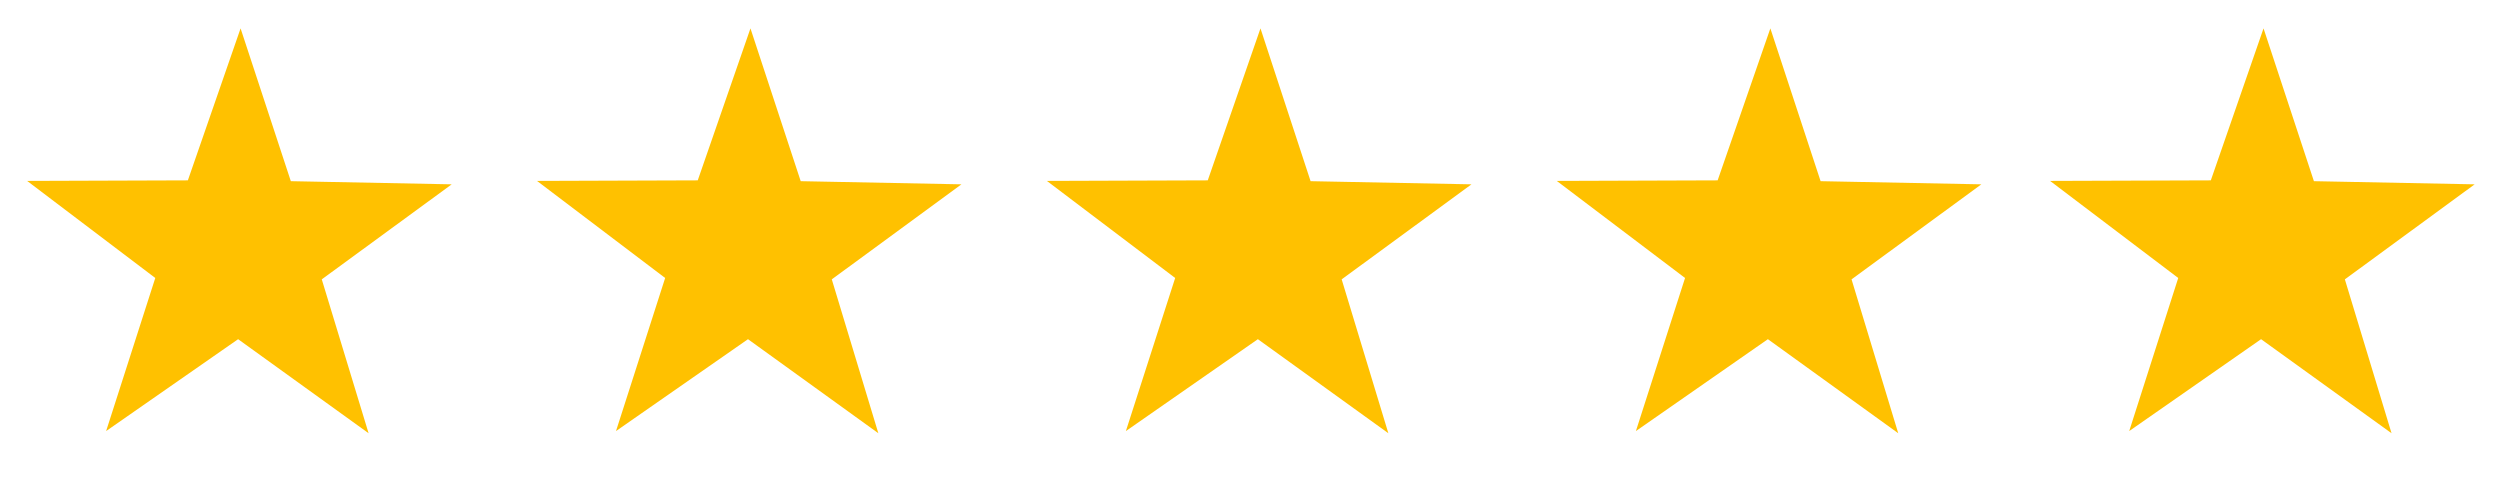 <svg viewBox="48.269 119.117 182.592 36.288" version="1.1" xmlns="http://www.w3.org/2000/svg" style="max-height: 500px" width="182.592" height="36.288">
  <defs>
    <style>
      .cls-1 {
        fill: #ffc100;
      }
    </style>
  </defs>
  
  <g>
    <g id="Layer_1">
      <g>
        <polygon points="75.19 150.76 65.66 143.89 56.02 150.6 59.61 139.42 50.25 132.33 61.99 132.29 65.84 121.19 69.51 132.35 81.26 132.58 71.77 139.52 75.19 150.76" class="cls-1"/>
        <polygon points="112.42 150.76 102.9 143.89 93.26 150.6 96.85 139.42 87.49 132.33 99.23 132.29 103.08 121.19 106.75 132.35 118.49 132.58 109.02 139.52 112.42 150.76" class="cls-1"/>
        <polygon points="149.67 150.76 140.14 143.89 130.5 150.6 134.1 139.42 124.73 132.33 136.48 132.29 140.33 121.19 143.99 132.35 155.74 132.58 146.26 139.52 149.67 150.76" class="cls-1"/>
        <polygon points="186.91 150.76 177.39 143.89 167.75 150.6 171.34 139.42 161.97 132.33 173.72 132.29 177.57 121.19 181.24 132.35 192.98 132.58 183.5 139.52 186.91 150.76" class="cls-1"/>
        <polygon points="222.94 150.76 213.41 143.89 203.78 150.6 207.36 139.42 198 132.33 209.74 132.29 213.59 121.19 217.27 132.35 229.01 132.58 219.53 139.52 222.94 150.76" class="cls-1"/>
      </g>
    </g>
  </g>
</svg>